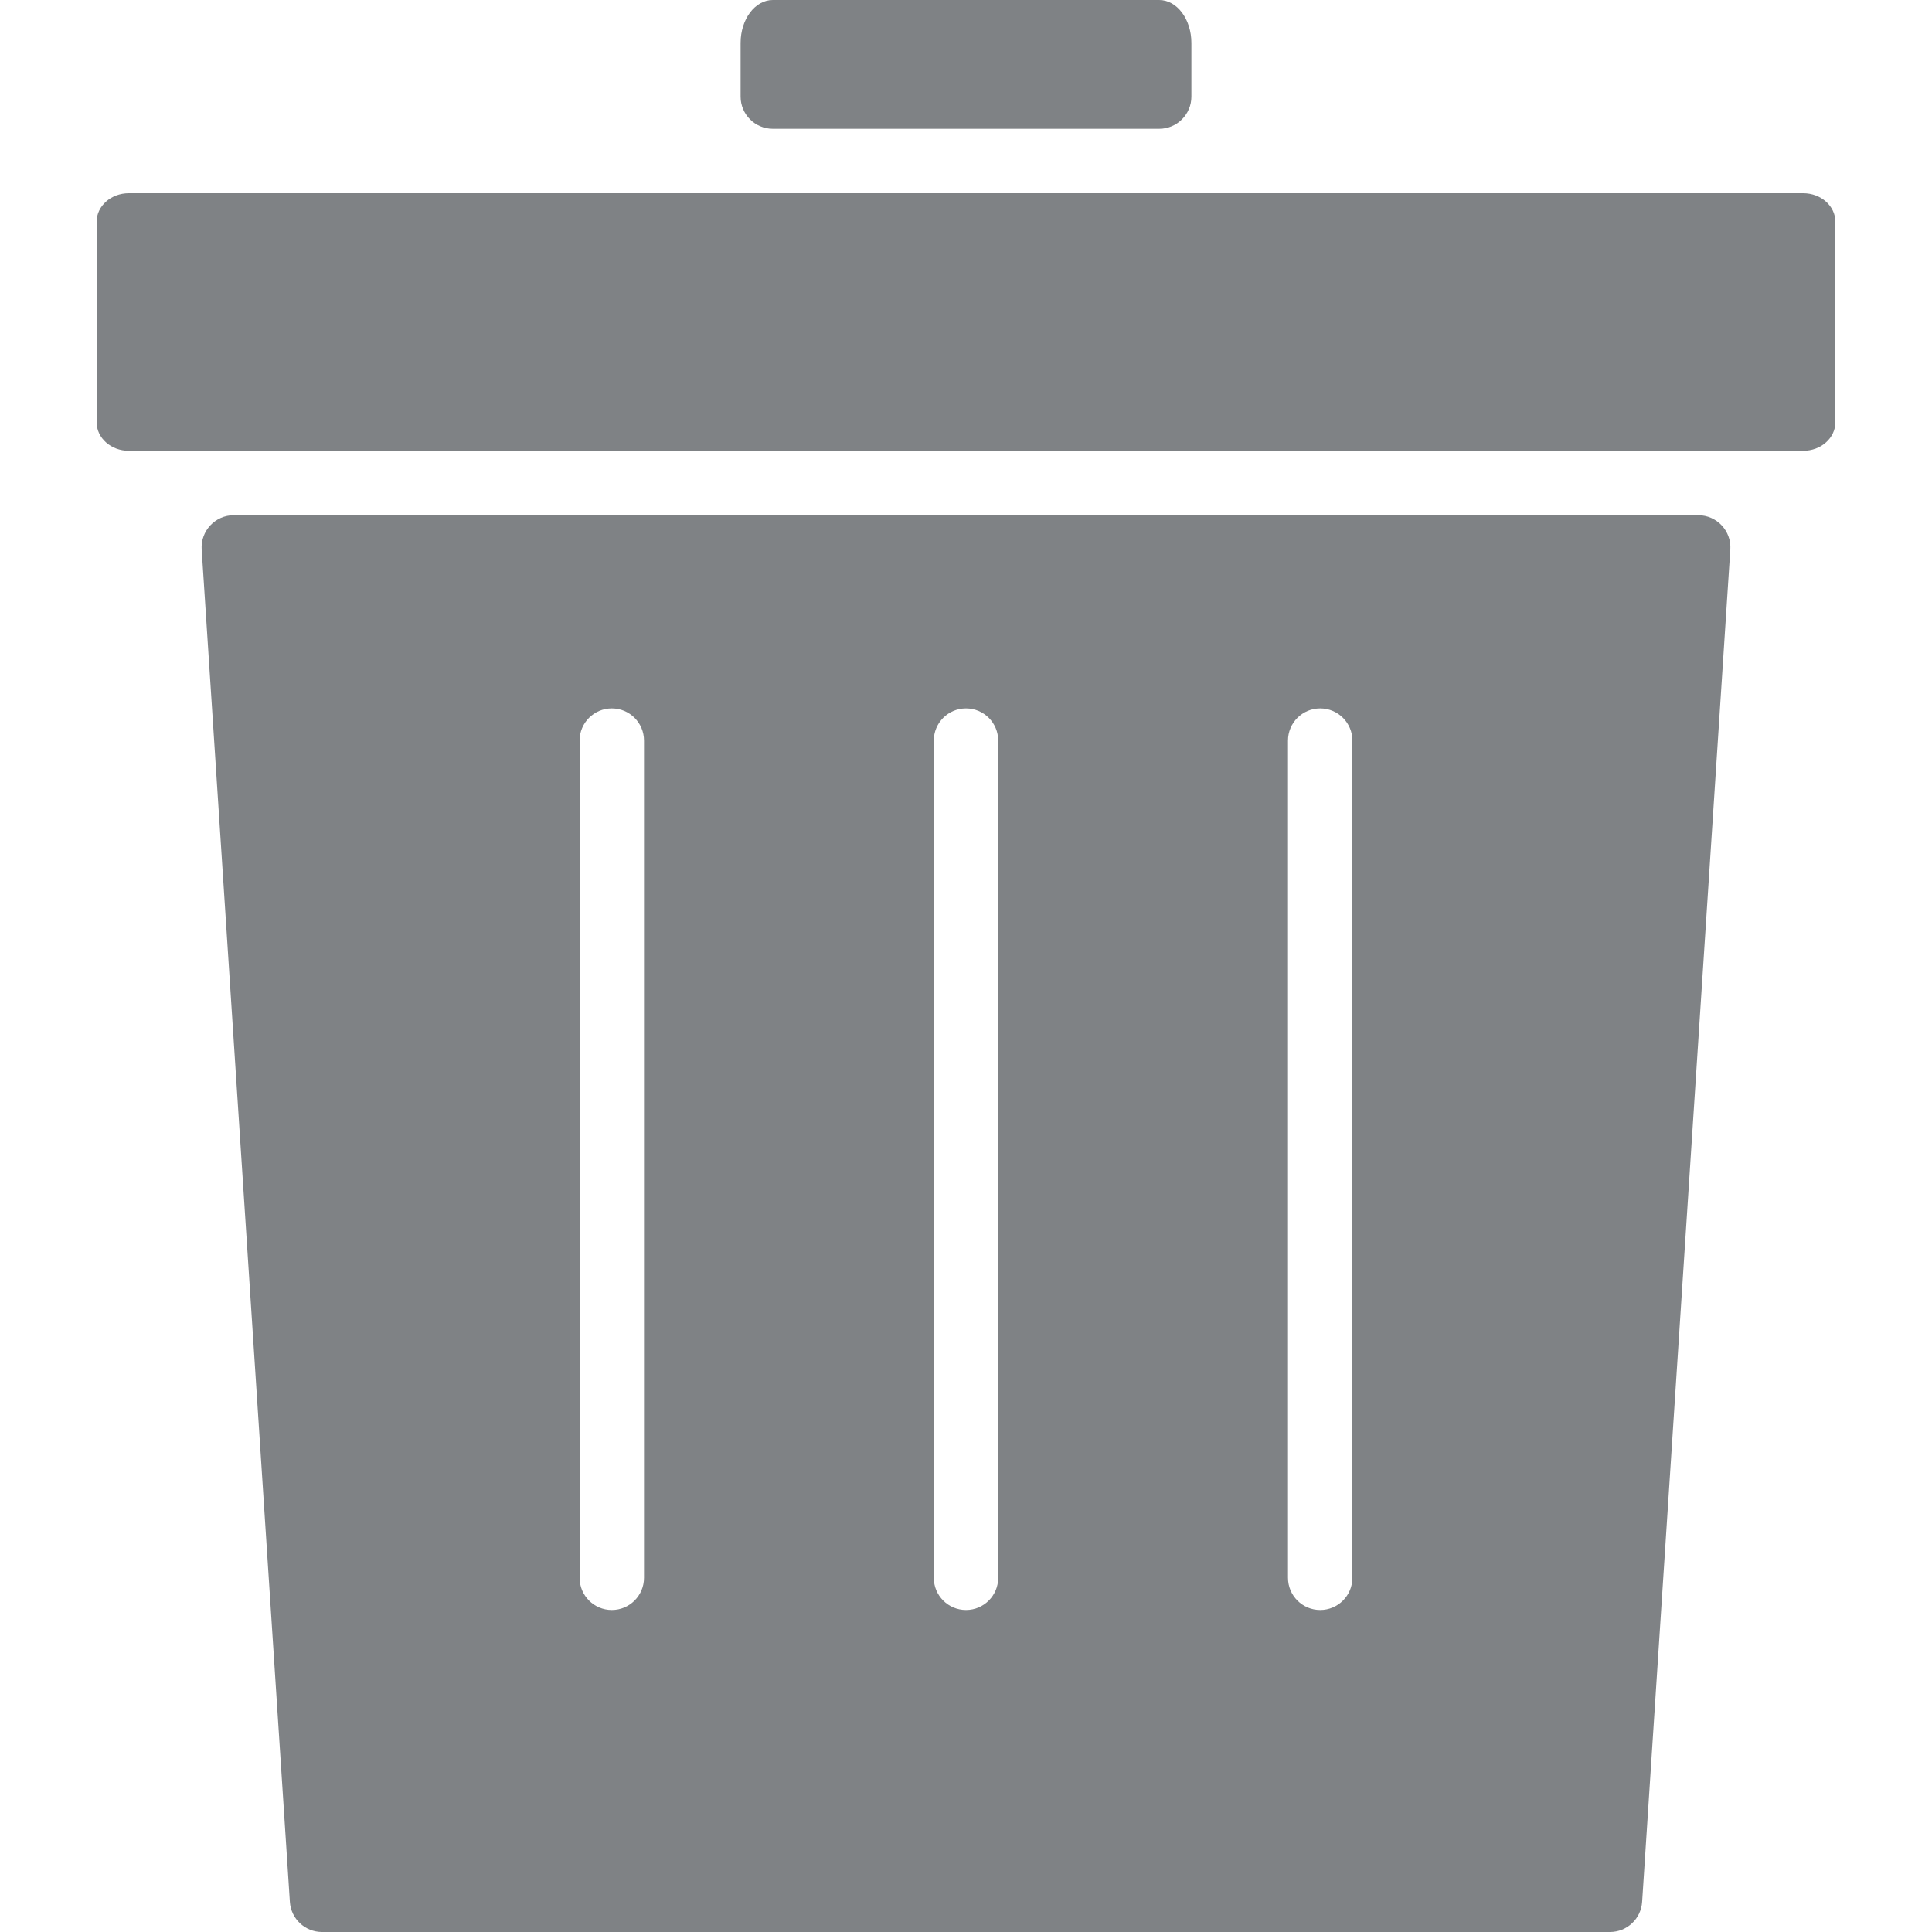 <?xml version="1.0" encoding="iso-8859-1"?>
<!-- Generator: Adobe Illustrator 19.0.0, SVG Export Plug-In . SVG Version: 6.00 Build 0)  -->
<svg xmlns="http://www.w3.org/2000/svg" xmlns:xlink="http://www.w3.org/1999/xlink" version="1.1" id="Layer_1" x="0px" y="0px" viewBox="0 0 512 512" style="enable-background:new 0 0 512 512;" xml:space="preserve" width="512px" height="512px">
<g>
	<g>
		<path d="M307.2,0H204.8c-4.71,0-8.533,5.086-8.533,11.375V25.6c0,4.71,3.823,8.533,8.533,8.533h102.4    c4.71,0,8.533-3.823,8.533-8.533V11.375C315.733,5.086,311.91,0,307.2,0z" fill="#7f8285"/>
	</g>
</g>
<g>
	<g>
		<path d="M477.867,51.2H315.733H196.267H34.133c-4.71,0-8.533,3.396-8.533,7.586v53.094c0,4.19,3.823,7.586,8.533,7.586h443.733    c4.719,0,8.533-3.396,8.533-7.586V58.786C486.4,54.596,482.586,51.2,477.867,51.2z" fill="#7f8285"/>
	</g>
</g>
<g>
	<g>
		<path d="M450.039,136.533H61.961c-4.932,0-8.832,4.164-8.516,9.088l23.373,358.4c0.299,4.489,4.019,7.979,8.516,7.979h341.333    c4.497,0,8.226-3.49,8.516-7.979l23.373-358.4C458.88,140.698,454.972,136.533,450.039,136.533z M170.667,418.133    c0,4.719-3.823,8.533-8.533,8.533c-4.71,0-8.533-3.814-8.533-8.533V196.267c0-4.719,3.823-8.533,8.533-8.533    c4.71,0,8.533,3.814,8.533,8.533V418.133z M264.533,418.133c0,4.719-3.823,8.533-8.533,8.533s-8.533-3.814-8.533-8.533V196.267    c0-4.719,3.823-8.533,8.533-8.533s8.533,3.814,8.533,8.533V418.133z M358.4,418.133c0,4.719-3.823,8.533-8.533,8.533    s-8.533-3.814-8.533-8.533V196.267c0-4.719,3.823-8.533,8.533-8.533s8.533,3.814,8.533,8.533V418.133z" fill="#7f8285"/>
	</g>
</g>
<g>
</g>
<g>
</g>
<g>
</g>
<g>
</g>
<g>
</g>
<g>
</g>
<g>
</g>
<g>
</g>
<g>
</g>
<g>
</g>
<g>
</g>
<g>
</g>
<g>
</g>
<g>
</g>
<g>
</g>
</svg>
